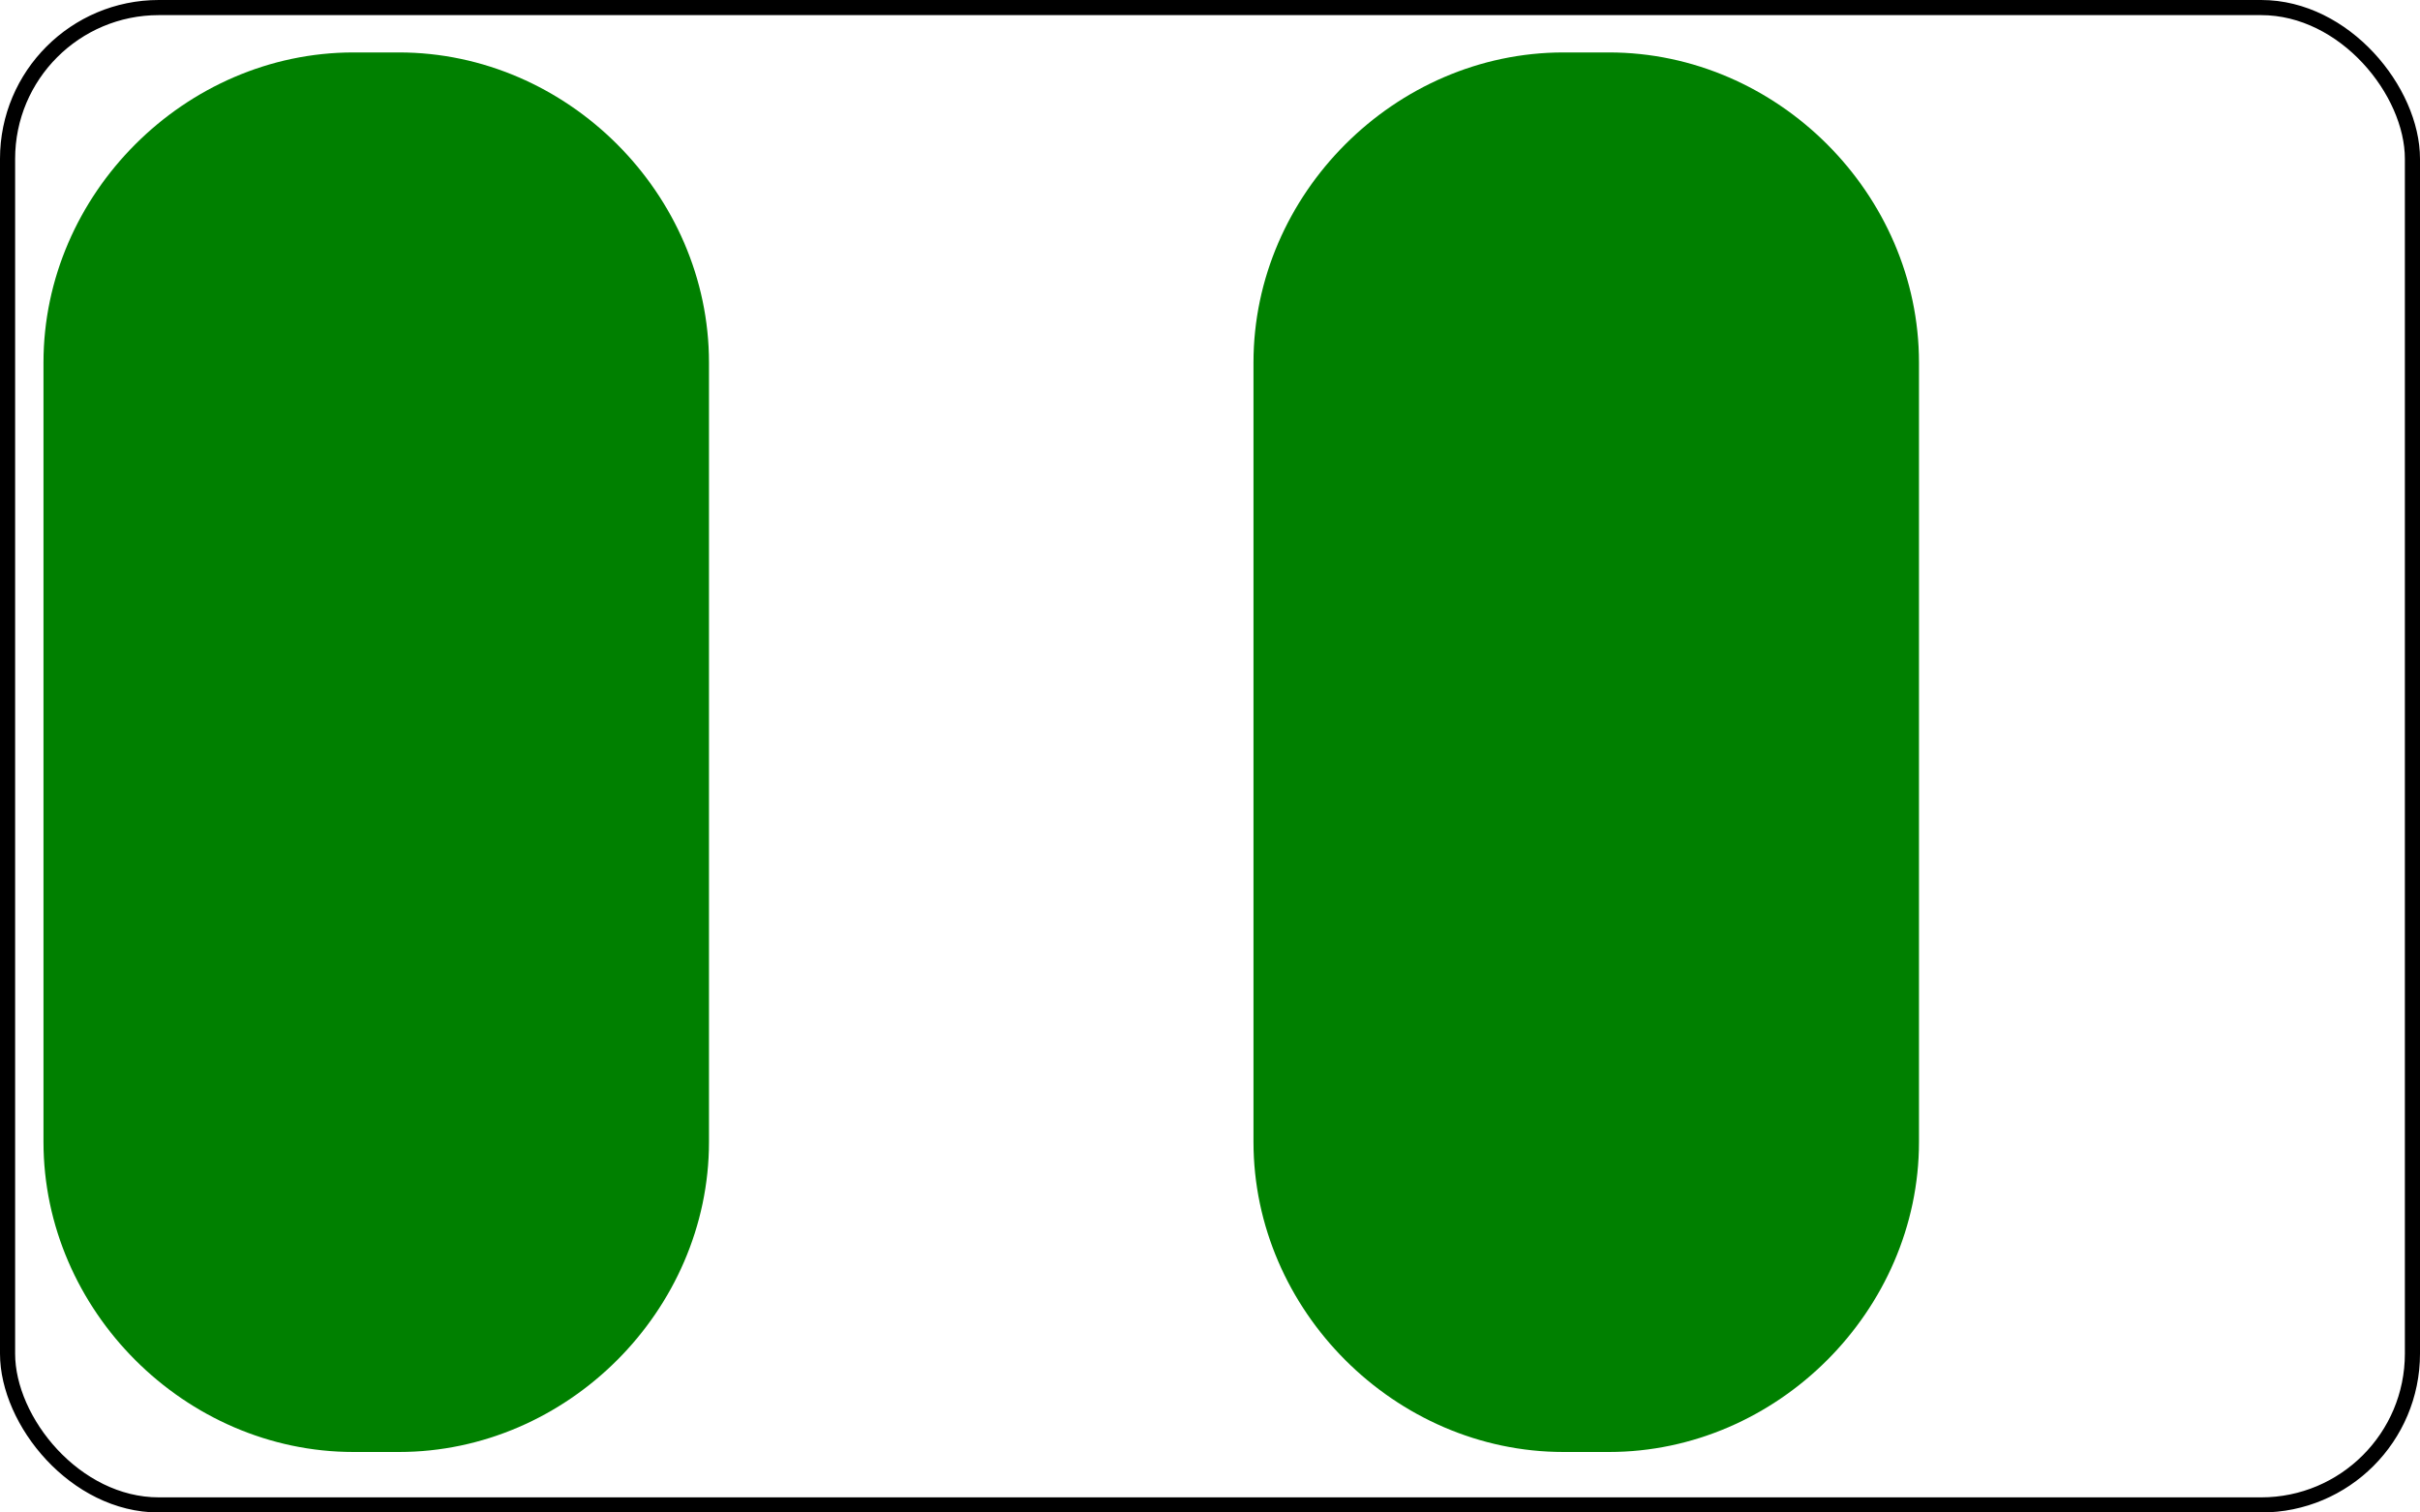 <svg width="160.0" height="100.0" viewBox="0 0 320.0 200.0" xmlns="http://www.w3.org/2000/svg">
      <defs>
        <path
          id="squiggle"
          d="m67.893,12.747c43.231,-6.717 107.353,6.61 121.029,58.746c13.676,52.137 -44.849,161.467 -45.071,204.651c4.566,56.96 83.805,87.929 22.33,105.806c-61.476,17.877 -126.122,-1.855 -143.733,-41.934c-17.61,-40.079 49.275,-120.109 46.148,-188.092c-3.126,-67.983 -21.874,-70.257 -49.613,-80.177c-27.739,-9.92 5.679,-52.283 48.91,-59z"
        />
        <path
          id="oval"
          d="m11.5,95.867c0,-44.557 37.443,-82 82,-82l12,0c44.557,0 82,37.443 82,82l0,206.133c0,44.557 -37.443,82 -82,82l-12,0c-44.557,0 -82,-37.443 -82,-82l0,-206.133z"
        />
        <path
          id="diamond"
          d="m98.545,10.312l-87.83,189.331l88.201,189.644l88.942,-190.363l-89.313,-188.612z"
        />
        <pattern
          id="pattern-stripe"
          width="2"
          height="20"
          patternUnits="userSpaceOnUse"
        >
          <rect width="2" height="8" fill="#fff" />
        </pattern>
        <mask id="mask-stripe">
          <rect
            x="0"
            y="0"
            width="200"
            height="400"
            fill="url(#pattern-stripe)"
          />
        </mask>
      </defs>
<use href="#oval" transform="translate(0.0, 0) scale(0.5)" fill="#008000"  stroke="none" stroke-width="0"/><use href="#oval" transform="translate(160.0, 0) scale(0.5)" fill="#008000"  stroke="none" stroke-width="0"/><rect x="1.0" y="1.0" width="318.0" height="198.0" rx="20.0" ry="20.0" fill="none" stroke="black" stroke-width="2"/></svg>